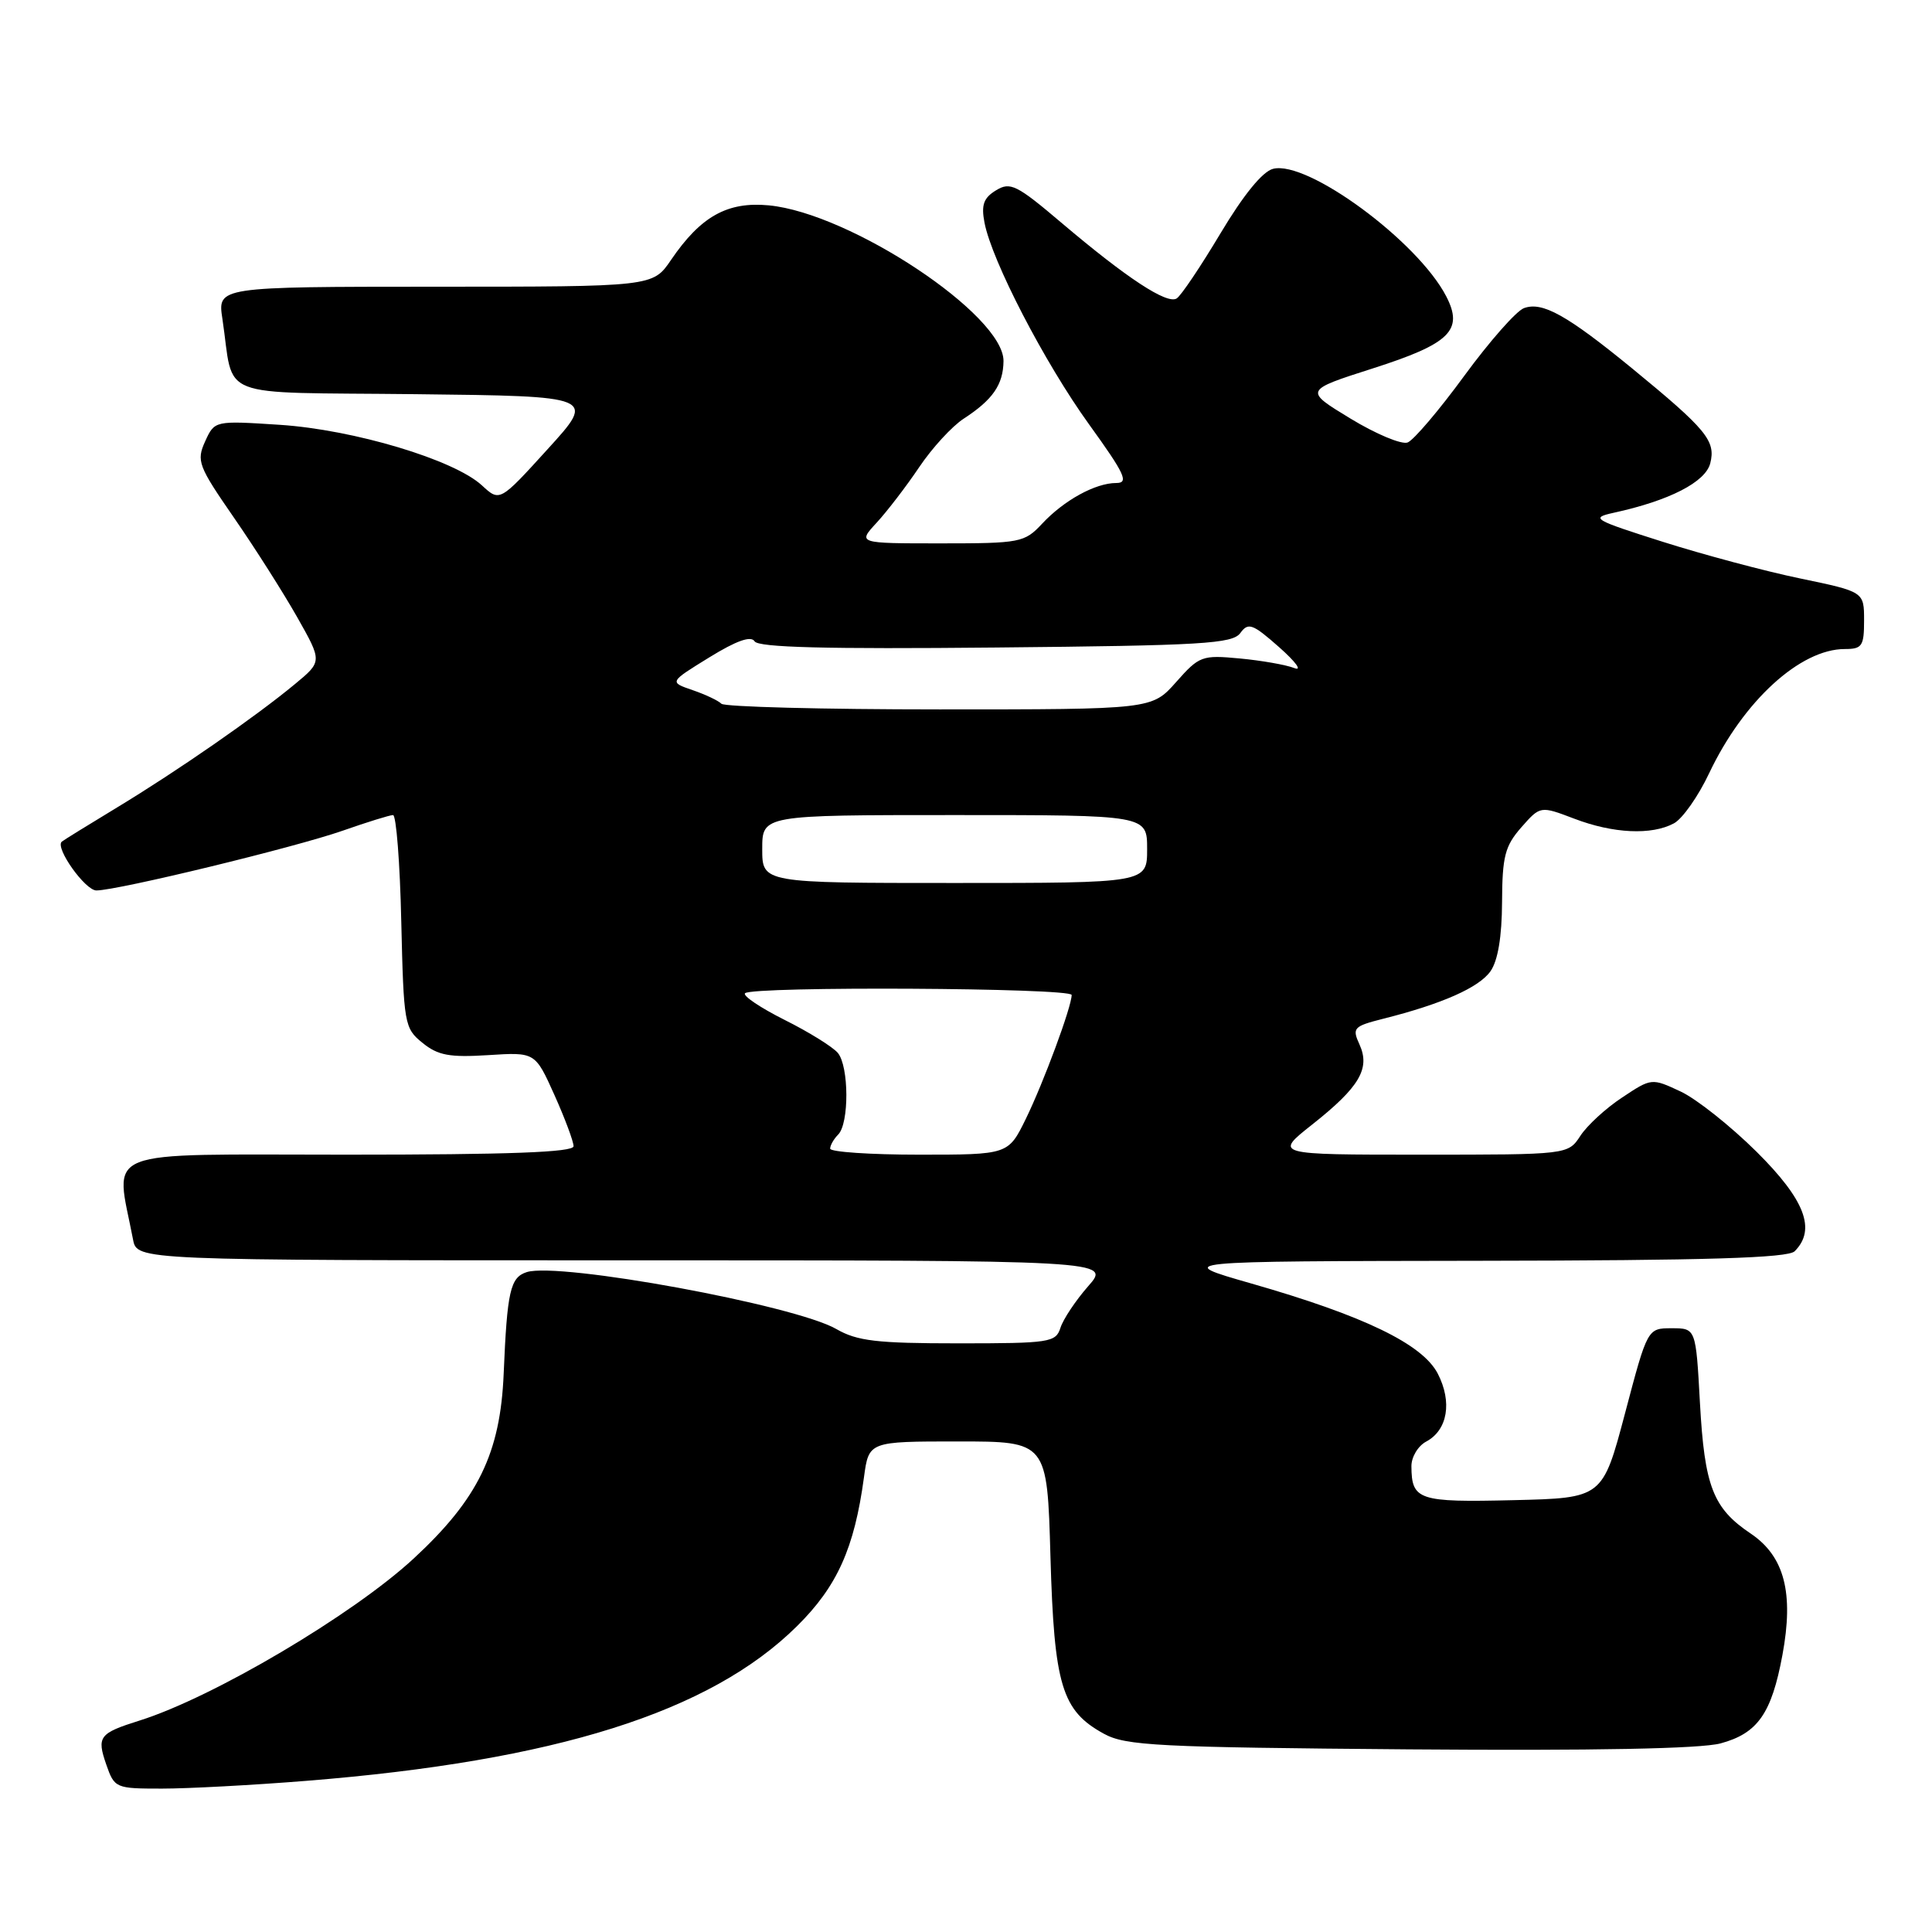 <?xml version="1.0" encoding="UTF-8" standalone="no"?>
<!DOCTYPE svg PUBLIC "-//W3C//DTD SVG 1.1//EN" "http://www.w3.org/Graphics/SVG/1.1/DTD/svg11.dtd" >
<svg xmlns="http://www.w3.org/2000/svg" xmlns:xlink="http://www.w3.org/1999/xlink" version="1.1" viewBox="0 0 256 256">
 <g >
 <path fill="currentColor"
d=" M 40.60 235.97 C 73.61 233.33 94.08 226.88 105.60 215.48 C 110.94 210.20 113.21 205.14 114.48 195.75 C 115.12 191.00 115.12 191.00 126.94 191.00 C 138.76 191.00 138.76 191.00 139.19 206.25 C 139.68 223.34 140.69 226.68 146.27 229.73 C 149.16 231.32 153.37 231.53 186.72 231.80 C 211.26 231.99 225.32 231.72 227.98 231.01 C 232.90 229.68 234.74 227.06 236.18 219.30 C 237.71 211.06 236.45 206.22 231.97 203.20 C 226.98 199.85 225.86 196.96 225.25 185.87 C 224.71 176.00 224.71 176.00 221.51 176.00 C 218.30 176.00 218.30 176.00 215.33 187.25 C 212.35 198.50 212.35 198.50 200.51 198.78 C 187.95 199.08 187.05 198.78 187.02 194.29 C 187.01 193.07 187.89 191.59 188.99 191.01 C 191.82 189.49 192.45 185.77 190.51 182.01 C 188.48 178.09 180.69 174.33 165.77 170.06 C 155.50 167.12 155.50 167.12 196.05 167.06 C 226.19 167.02 236.91 166.69 237.80 165.80 C 240.68 162.92 239.17 158.98 232.75 152.61 C 229.31 149.20 224.78 145.60 222.67 144.62 C 218.86 142.84 218.83 142.84 214.95 145.42 C 212.80 146.83 210.31 149.12 209.41 150.50 C 207.77 153.00 207.77 153.00 188.30 153.00 C 168.82 153.00 168.82 153.00 173.87 149.01 C 180.14 144.05 181.59 141.59 180.14 138.40 C 179.14 136.21 179.34 135.99 183.28 134.99 C 191.08 133.03 195.99 130.85 197.50 128.69 C 198.48 127.30 199.01 124.11 199.03 119.53 C 199.06 113.47 199.41 112.11 201.58 109.63 C 204.10 106.77 204.10 106.77 208.60 108.48 C 213.75 110.45 218.84 110.69 221.80 109.10 C 222.93 108.50 225.04 105.50 226.48 102.44 C 231.01 92.89 238.53 86.00 244.45 86.00 C 246.74 86.00 247.00 85.61 247.00 82.21 C 247.00 78.41 247.00 78.41 238.54 76.65 C 233.89 75.69 225.68 73.49 220.29 71.78 C 211.12 68.87 210.71 68.63 213.80 67.95 C 221.20 66.34 225.99 63.88 226.62 61.38 C 227.37 58.41 226.12 56.90 216.27 48.82 C 207.63 41.75 204.37 39.93 201.93 40.83 C 200.92 41.20 197.37 45.23 194.03 49.79 C 190.70 54.35 187.31 58.33 186.52 58.63 C 185.72 58.94 182.31 57.51 178.94 55.46 C 172.80 51.73 172.80 51.73 181.89 48.82 C 192.15 45.54 193.96 43.76 191.63 39.26 C 187.86 31.97 173.25 21.21 168.69 22.37 C 167.29 22.72 164.77 25.82 161.72 30.92 C 159.09 35.32 156.48 39.21 155.91 39.55 C 154.62 40.35 149.30 36.85 140.72 29.58 C 134.71 24.48 133.87 24.06 131.98 25.22 C 130.33 26.22 130.00 27.15 130.45 29.50 C 131.42 34.57 138.43 48.09 144.32 56.25 C 149.06 62.82 149.61 64.00 147.91 64.00 C 145.15 64.00 140.98 66.29 138.08 69.40 C 135.75 71.89 135.20 72.00 124.64 72.00 C 113.63 72.00 113.63 72.00 116.17 69.25 C 117.56 67.74 120.10 64.43 121.80 61.90 C 123.50 59.37 126.15 56.48 127.69 55.48 C 131.55 52.97 132.93 50.97 132.97 47.85 C 133.04 41.75 112.70 28.25 101.87 27.21 C 96.39 26.69 92.85 28.66 88.91 34.45 C 86.50 37.99 86.50 37.99 57.66 37.99 C 28.82 38.00 28.82 38.00 29.47 42.25 C 31.10 53.10 28.11 51.93 55.05 52.23 C 78.95 52.50 78.95 52.50 72.58 59.50 C 66.22 66.50 66.22 66.50 63.86 64.32 C 60.17 60.91 46.87 56.93 37.07 56.29 C 28.44 55.73 28.44 55.73 27.18 58.49 C 26.01 61.07 26.26 61.74 30.99 68.58 C 33.78 72.61 37.55 78.55 39.38 81.78 C 42.70 87.65 42.70 87.65 39.10 90.63 C 33.84 94.99 23.51 102.15 15.50 107.00 C 11.65 109.33 8.35 111.37 8.18 111.53 C 7.27 112.34 11.29 118.00 12.78 117.99 C 15.65 117.97 39.10 112.28 45.41 110.07 C 48.66 108.93 51.66 108.00 52.08 108.00 C 52.50 108.00 53.00 114.34 53.17 122.09 C 53.49 135.71 53.58 136.25 55.99 138.19 C 58.03 139.85 59.57 140.13 64.69 139.81 C 70.91 139.41 70.91 139.41 73.46 145.08 C 74.86 148.20 76.00 151.26 76.00 151.88 C 76.00 152.68 67.53 153.00 45.91 153.00 C 12.63 153.00 15.28 151.95 17.63 164.25 C 18.16 167.00 18.16 167.00 82.68 167.00 C 147.21 167.00 147.21 167.00 144.19 170.43 C 142.53 172.32 140.88 174.80 140.52 175.93 C 139.90 177.88 139.12 178.00 126.99 178.00 C 116.16 178.00 113.59 177.70 110.81 176.10 C 105.30 172.93 74.10 167.20 69.80 168.56 C 67.61 169.26 67.20 171.08 66.74 182.01 C 66.30 192.55 63.36 198.60 54.84 206.49 C 46.76 213.97 28.24 224.92 18.50 227.98 C 13.13 229.67 12.80 230.11 14.08 233.81 C 15.17 236.94 15.32 237.00 21.45 237.00 C 24.89 237.00 33.51 236.54 40.60 235.97 Z  M 110.00 152.20 C 110.00 151.76 110.48 150.92 111.06 150.34 C 112.53 148.87 112.50 141.31 111.02 139.52 C 110.35 138.72 107.17 136.74 103.96 135.14 C 100.75 133.53 98.39 131.94 98.72 131.61 C 99.67 130.66 142.00 130.89 142.00 131.84 C 142.00 133.39 138.28 143.44 135.93 148.25 C 133.60 153.00 133.60 153.00 121.80 153.00 C 115.31 153.00 110.00 152.64 110.00 152.20 Z  M 101.00 112.50 C 101.00 108.00 101.00 108.00 126.50 108.00 C 152.00 108.00 152.00 108.00 152.00 112.50 C 152.00 117.00 152.00 117.00 126.50 117.00 C 101.00 117.00 101.00 117.00 101.00 112.50 Z  M 95.59 93.25 C 95.19 92.84 93.46 92.02 91.76 91.44 C 88.67 90.38 88.67 90.38 93.98 87.11 C 97.58 84.89 99.51 84.21 99.99 84.98 C 100.49 85.79 109.44 86.02 131.92 85.80 C 159.35 85.54 163.31 85.30 164.35 83.88 C 165.40 82.44 165.97 82.64 169.52 85.78 C 171.71 87.72 172.60 88.95 171.50 88.52 C 170.40 88.09 167.15 87.52 164.27 87.25 C 159.27 86.78 158.91 86.91 155.84 90.38 C 152.63 94.00 152.63 94.00 124.48 94.00 C 109.00 94.00 96.00 93.66 95.59 93.25 Z "/>
</g>
</svg>